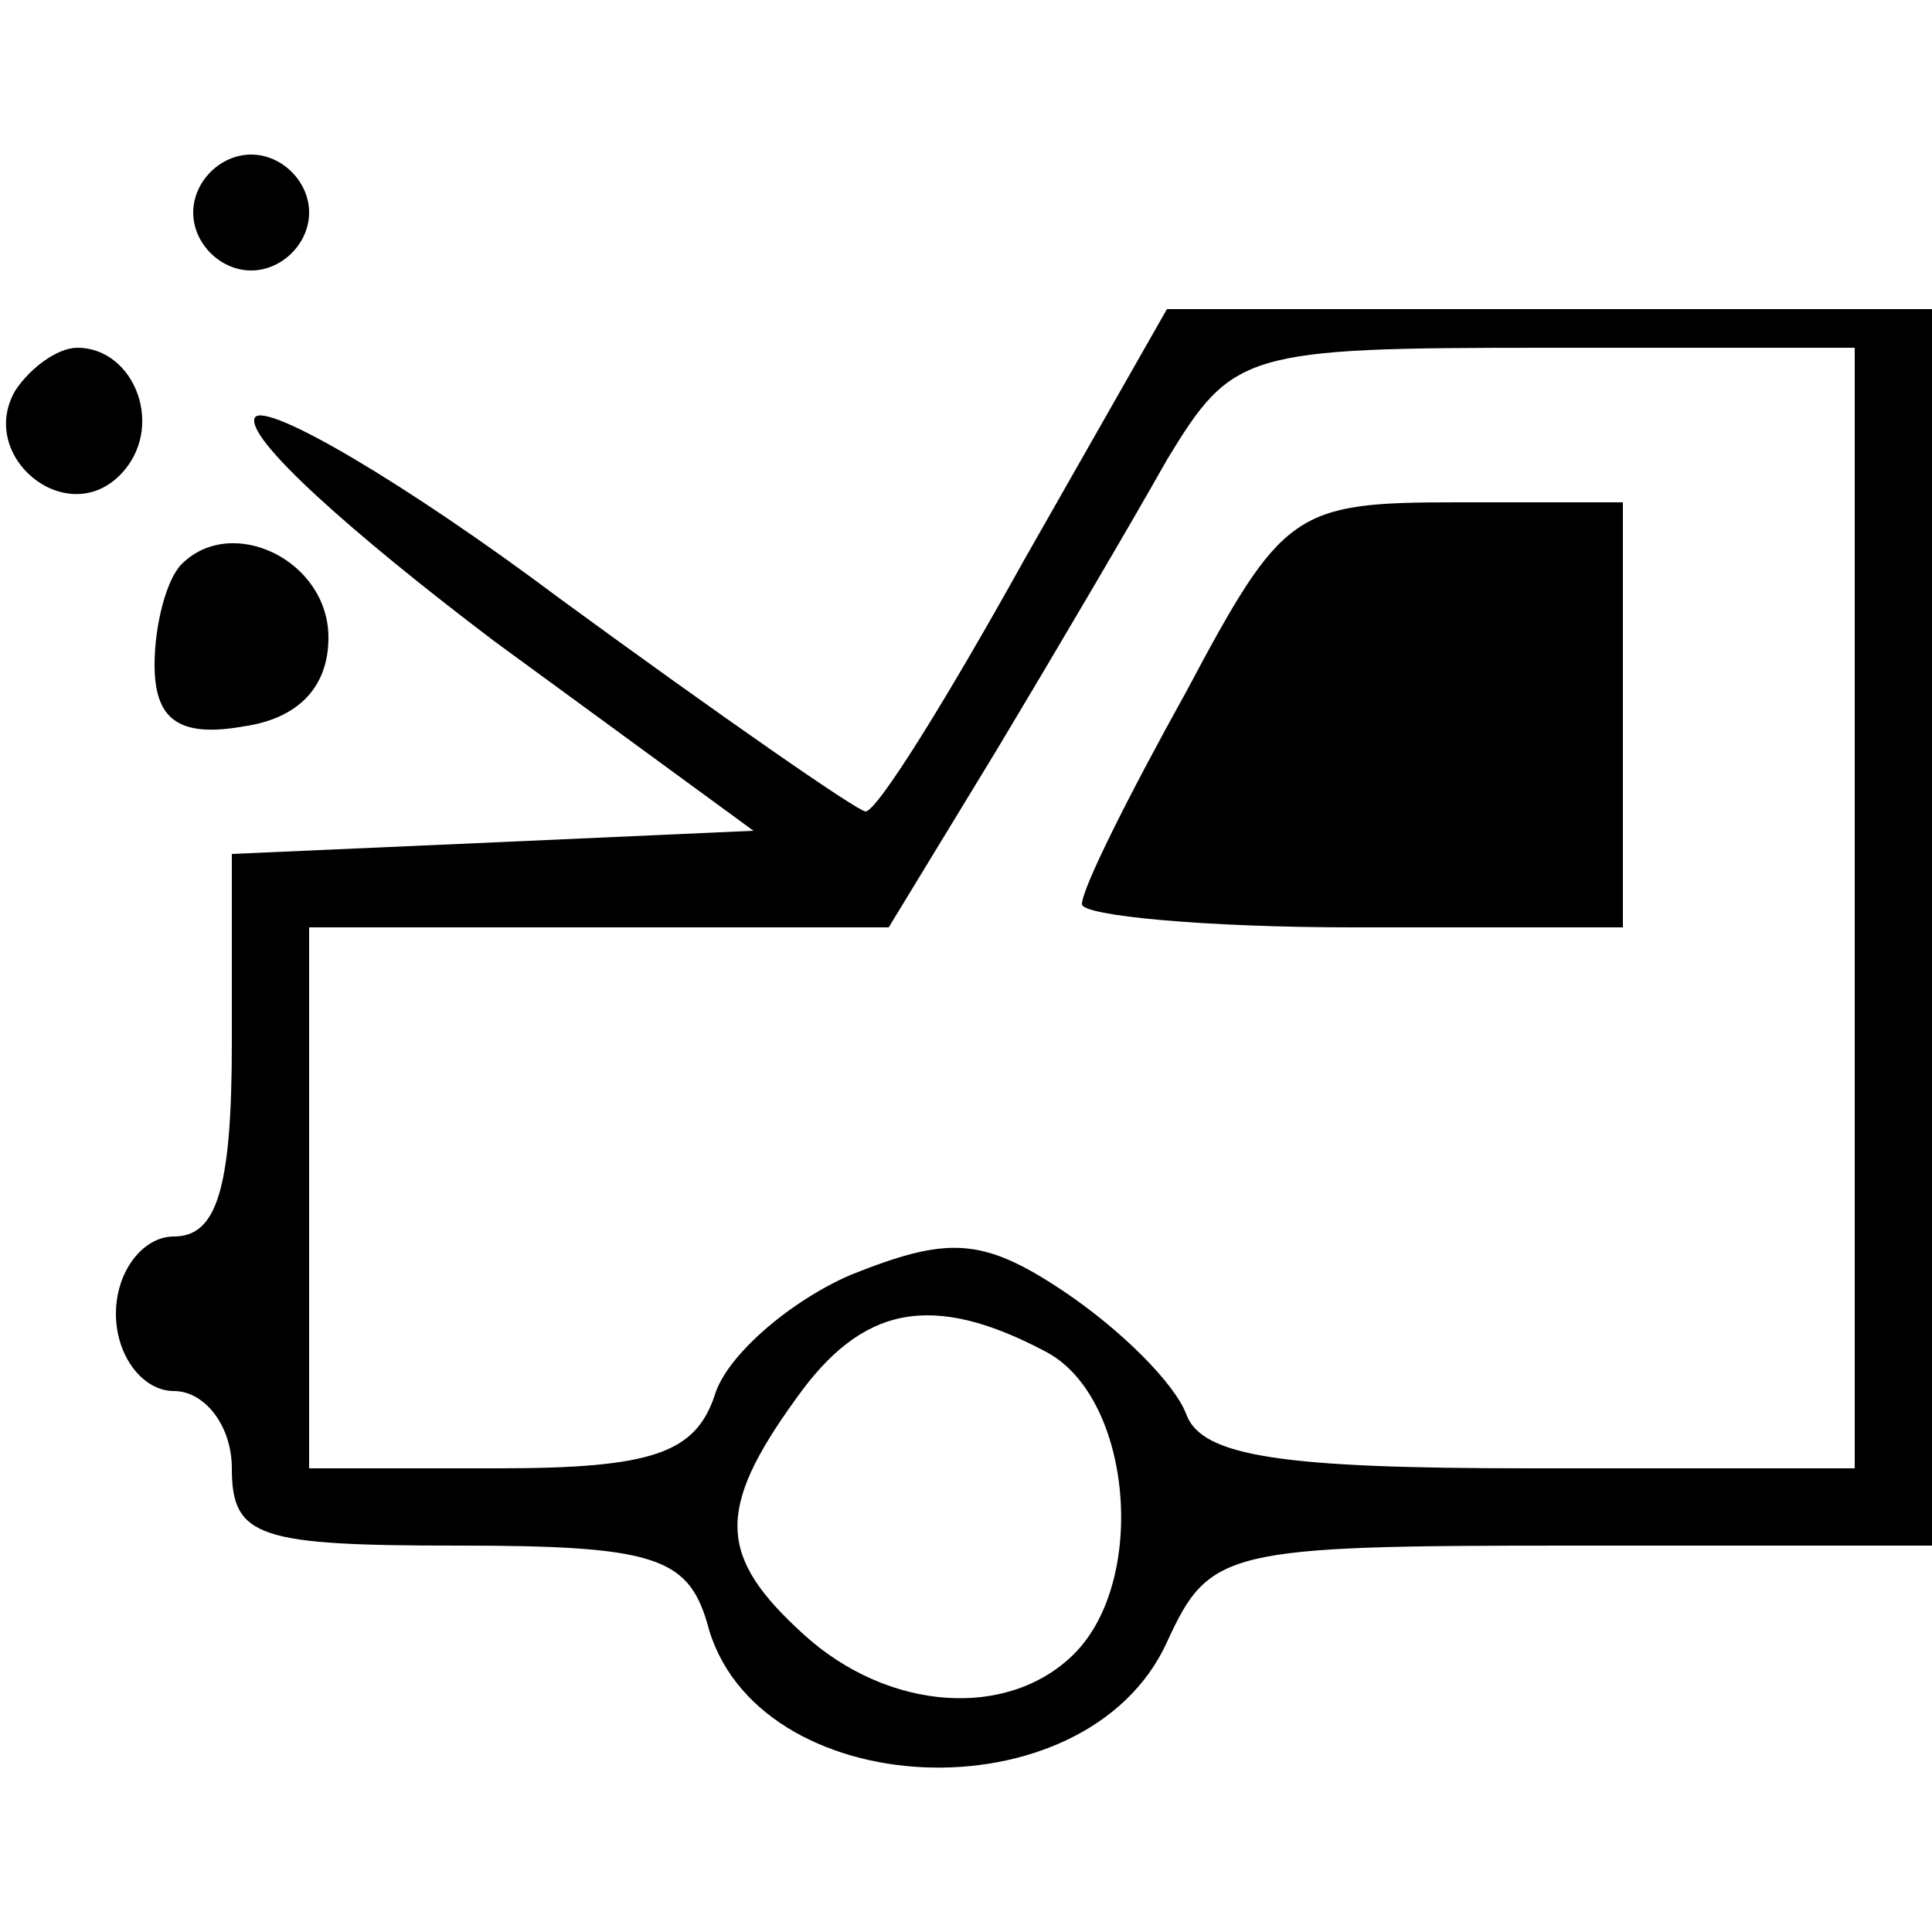 <?xml version="1.0" standalone="no"?>
<!DOCTYPE svg PUBLIC "-//W3C//DTD SVG 20010904//EN"
 "http://www.w3.org/TR/2001/REC-SVG-20010904/DTD/svg10.dtd">
<svg version="1.0" xmlns="http://www.w3.org/2000/svg"
 width="50pt" height="50pt" viewBox="0 0 50 50"
 preserveAspectRatio="xMidYMid meet">

<g transform="translate(0,50) scale(0.1,-0.1)"
fill="#000000" stroke="none">
<path d="M50 445 c0 -8 7 -15 15 -15 8 0 15 7 15 15 0 8 -7 15 -15 15 -8 0
-15 -7 -15 -15z"/>
<path d="M265 355 c-20 -36 -38 -65 -41 -65 -2 0 -38 25 -79 55 -40 30 -76 51
-79 47 -3 -5 25 -30 62 -58 l67 -49 -67 -3 -68 -3 0 -49 c0 -38 -4 -50 -15
-50 -8 0 -15 -9 -15 -20 0 -11 7 -20 15 -20 8 0 15 -9 15 -20 0 -18 7 -20 59
-20 50 0 59 -3 64 -20 12 -47 98 -51 119 -5 11 24 15 25 105 25 l93 0 0 160 0
160 -99 0 -99 0 -37 -65z m215 -90 l0 -145 -84 0 c-64 0 -85 3 -89 14 -3 8
-17 22 -32 32 -21 14 -30 14 -55 4 -16 -7 -32 -21 -35 -31 -5 -15 -16 -19 -56
-19 l-49 0 0 70 0 70 75 0 75 0 28 46 c15 25 35 59 44 75 17 28 20 29 98 29
l80 0 0 -145z m-209 -115 c22 -12 26 -59 7 -78 -17 -17 -48 -15 -70 5 -22 20
-23 32 -2 61 17 24 35 28 65 12z"/>
<path d="M307 321 c-15 -27 -27 -51 -27 -55 0 -3 32 -6 70 -6 l70 0 0 55 0 55
-43 0 c-42 0 -45 -2 -70 -49z"/>
<path d="M4 399 c-10 -17 13 -36 27 -22 12 12 4 33 -11 33 -5 0 -12 -5 -16
-11z"/>
<path d="M47 354 c-4 -4 -7 -16 -7 -26 0 -14 6 -19 23 -16 14 2 22 10 22 23 0
20 -25 32 -38 19z"/>
</g>
</svg>
